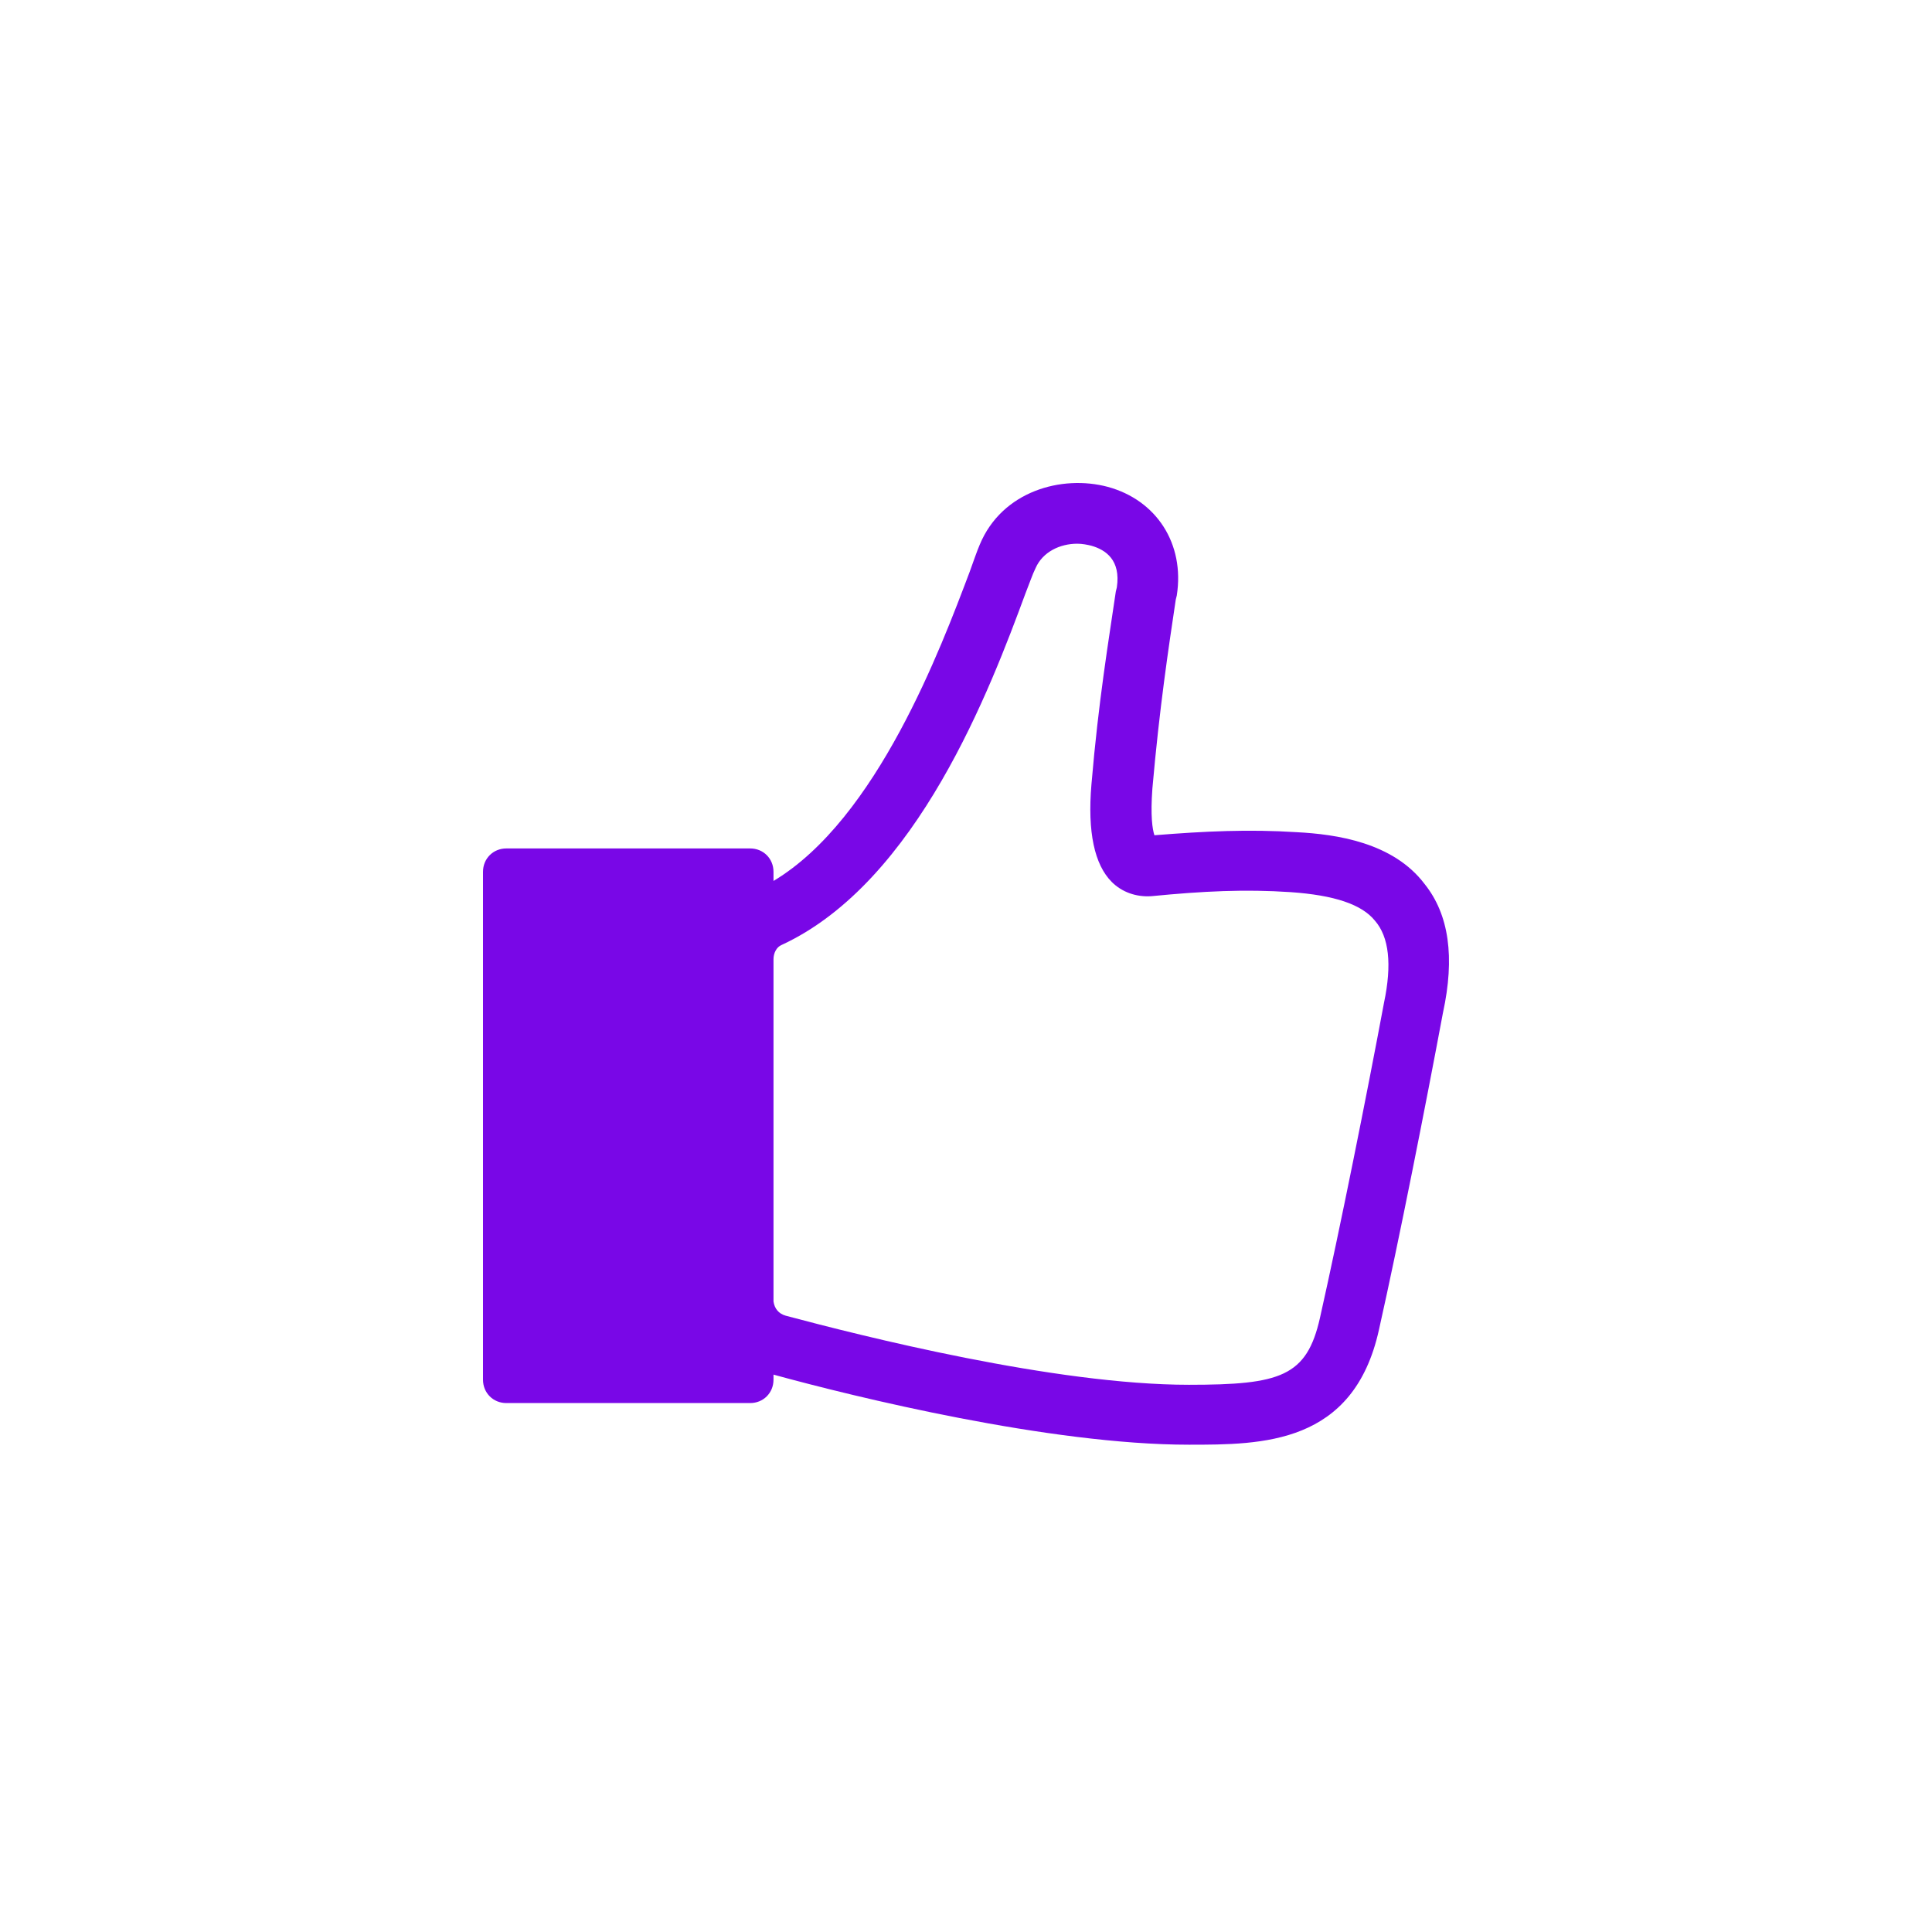 <svg width="80" height="80" viewBox="0 0 80 80" fill="none" xmlns="http://www.w3.org/2000/svg">
    <path d="M58.99 36.605C57.687 34.88 55.331 34.544 53.691 34.459C51.714 34.333 49.905 34.417 47.802 34.586C47.718 34.333 47.634 33.786 47.718 32.651C48.013 29.286 48.391 26.804 48.686 24.828L48.728 24.659C49.064 22.514 47.886 20.706 45.867 20.159C43.975 19.654 41.493 20.327 40.568 22.556C40.442 22.851 40.315 23.229 40.147 23.692C38.969 26.804 36.32 33.913 32.029 36.478V36.1C32.029 35.553 31.609 35.132 31.062 35.132H20.967C20.421 35.132 20 35.553 20 36.1V57.13C20 57.677 20.421 58.098 20.967 58.098H31.062C31.609 58.098 32.029 57.677 32.029 57.13V56.92C35.394 57.845 43.47 59.822 49.232 59.822C52.261 59.822 56.046 59.822 57.098 55.069C57.939 51.326 59.033 45.774 59.748 41.946C60.252 39.633 60 37.866 58.99 36.605ZM57.308 41.526C56.593 45.353 55.499 50.821 54.658 54.565C54.111 57.004 53.018 57.341 49.232 57.341C43.68 57.341 35.689 55.322 32.534 54.48C32.24 54.396 32.072 54.186 32.029 53.892V47.162V39.717C32.029 39.465 32.156 39.212 32.366 39.128C38.002 36.52 41.031 28.445 42.461 24.575C42.629 24.154 42.755 23.776 42.881 23.524C43.176 22.851 43.891 22.514 44.606 22.514C44.816 22.514 45.026 22.556 45.194 22.598C45.783 22.767 46.414 23.187 46.246 24.323L46.204 24.491C45.91 26.51 45.489 28.991 45.194 32.483C45.026 34.459 45.321 35.805 46.036 36.52C46.456 36.941 47.045 37.151 47.676 37.109C49.821 36.899 51.546 36.815 53.438 36.941C55.247 37.067 56.383 37.446 56.929 38.119C57.518 38.792 57.645 39.927 57.308 41.526Z" fill="#7907E7"/>
</svg>
